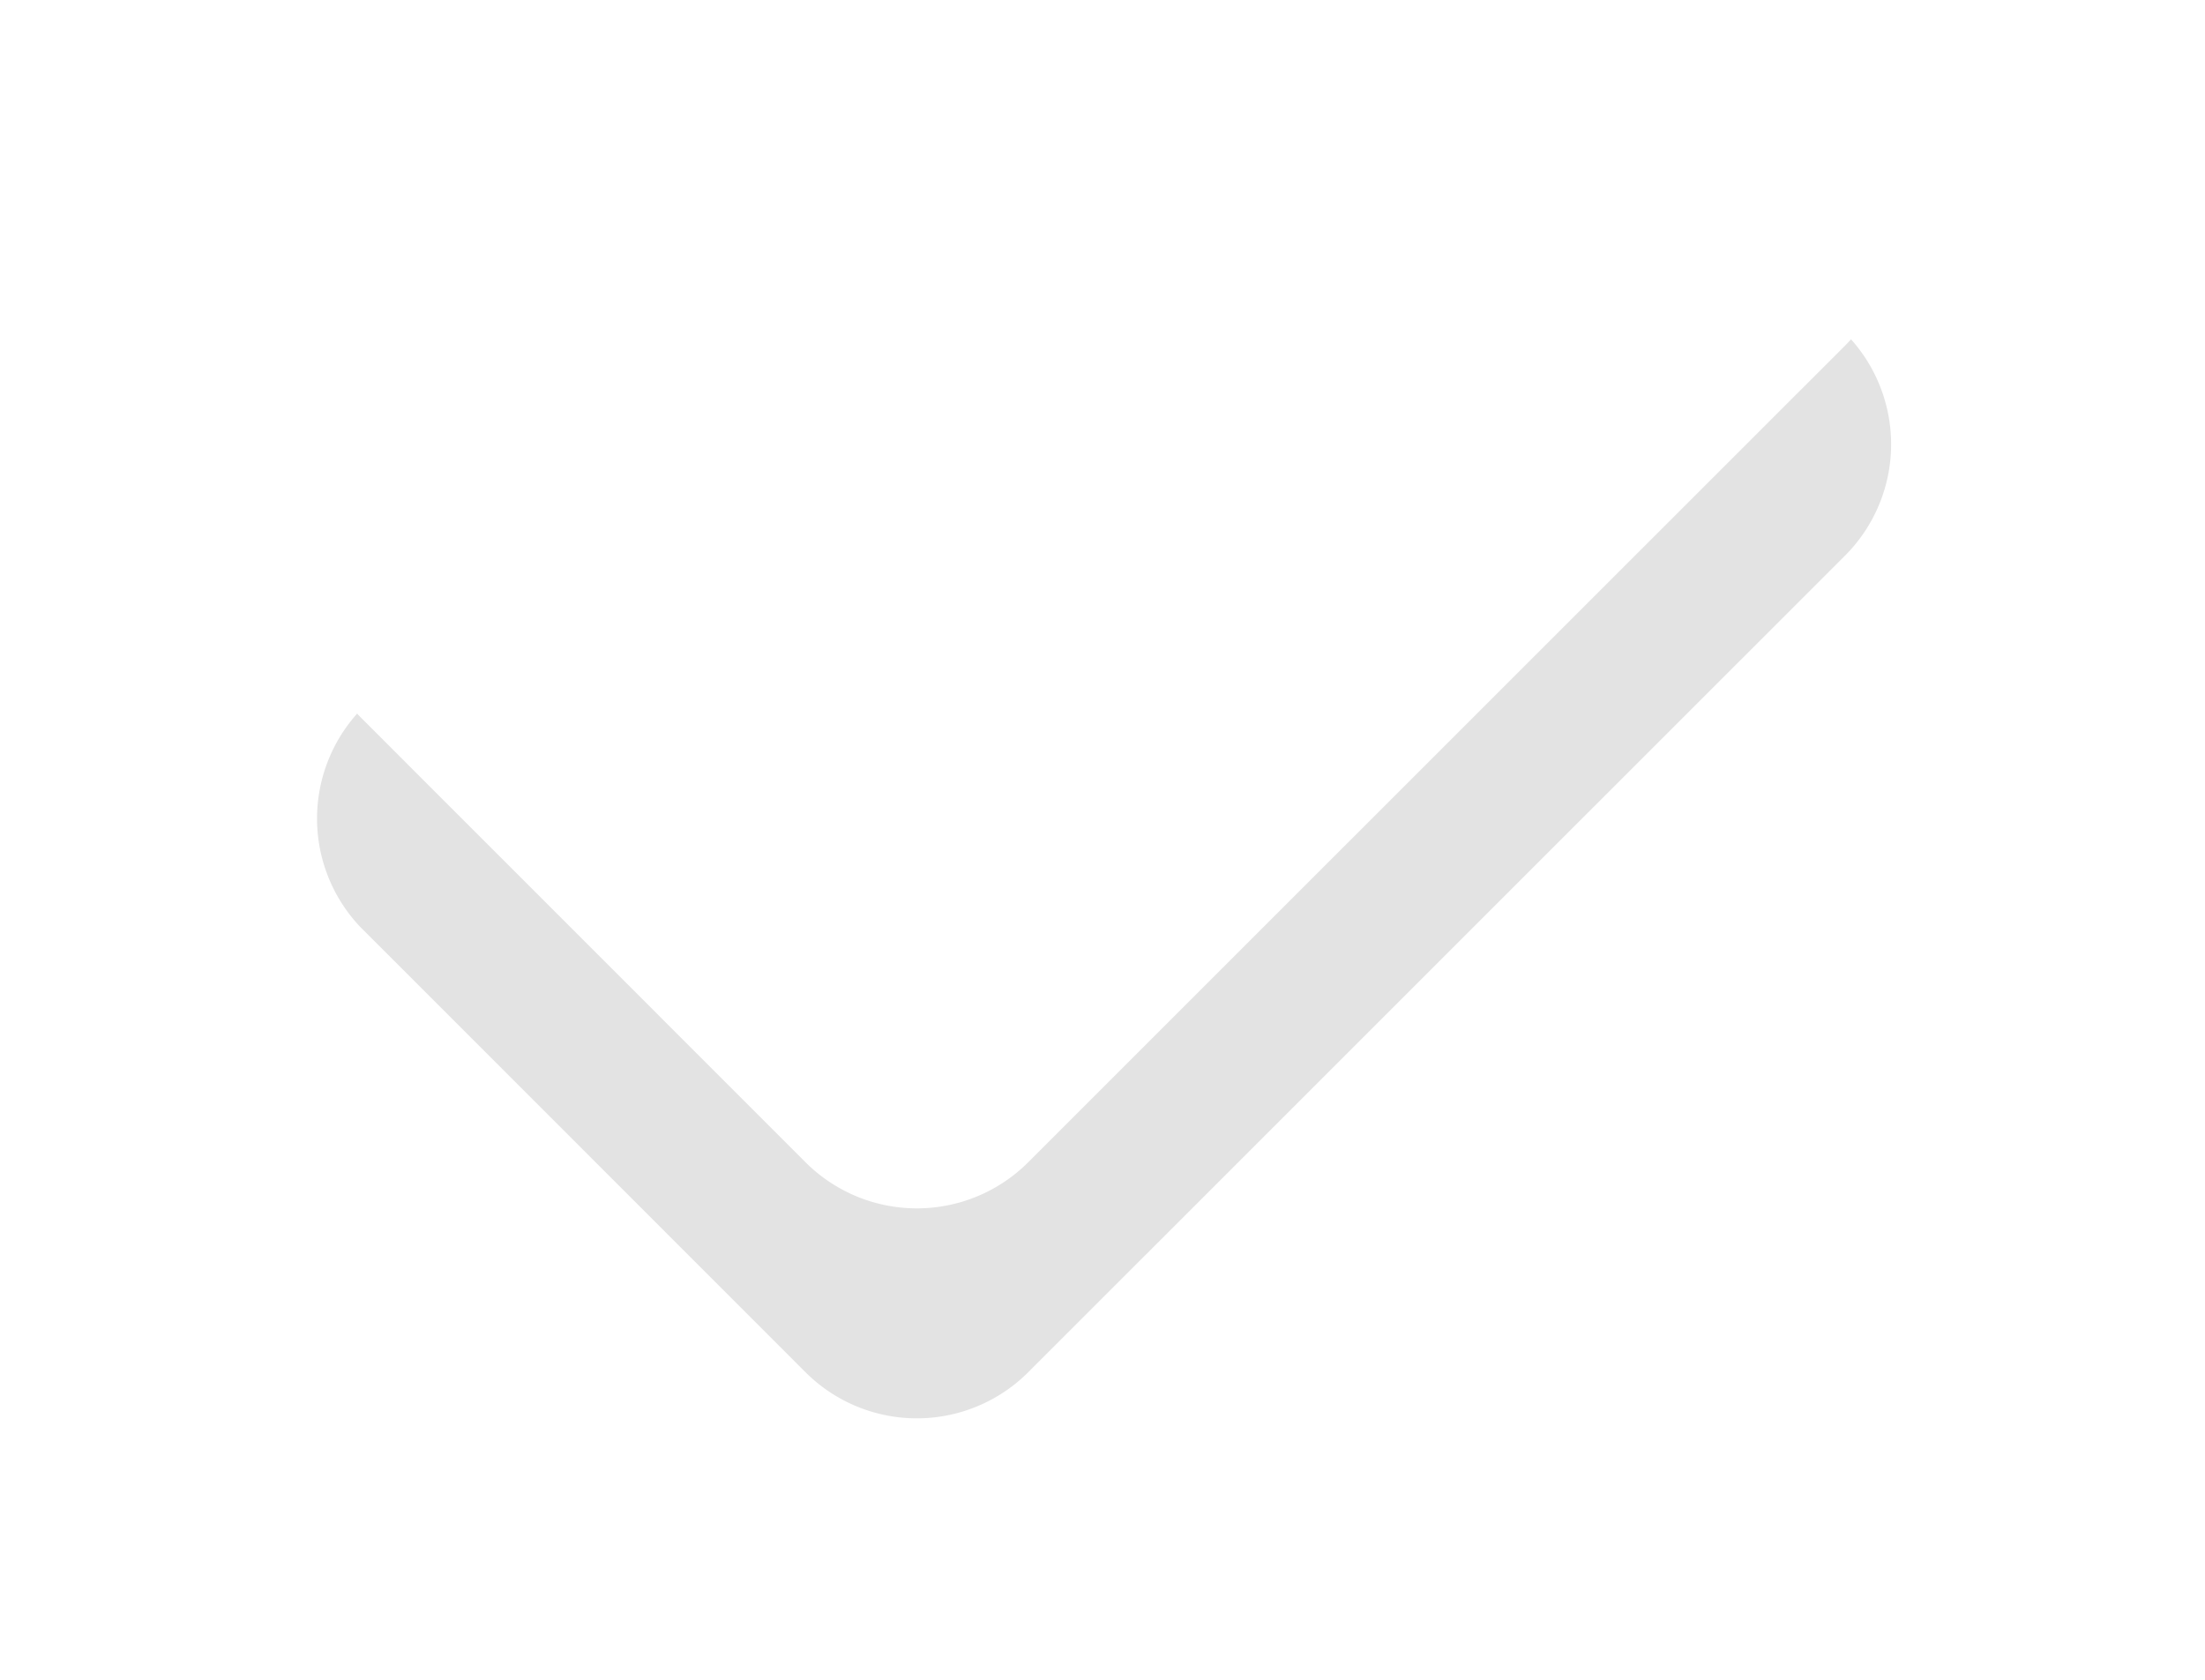 <svg xmlns="http://www.w3.org/2000/svg" width="21" height="16" viewBox="0 0 21 16"><defs><mask id="r5wdb" width="2" height="2" x="-1" y="-1"><path fill="#fff" d="M3 0h15v12H3z"/><path d="M5.55 4.707l3.182 3.182 6.718-6.718a1.5 1.5 0 1 1 2.121 2.122L9.793 11.07a1.5 1.5 0 0 1-2.122 0L3.43 6.828A1.5 1.5 0 0 1 5.55 4.707z"/></mask><filter id="r5wda" width="43" height="42" x="-11" y="-14" filterUnits="userSpaceOnUse"><feOffset dy="2" in="SourceGraphic" result="FeOffset1777Out"/><feGaussianBlur in="FeOffset1777Out" result="FeGaussianBlur1778Out" stdDeviation="1.6 1.6"/></filter></defs><g><g><g filter="url(#r5wda)"><path fill="none" d="M5.55 4.707l3.182 3.182 6.718-6.718a1.5 1.5 0 1 1 2.121 2.122L9.793 11.07a1.5 1.5 0 0 1-2.122 0L3.43 6.828A1.5 1.5 0 0 1 5.55 4.707z" mask="url(&quot;#r5wdb&quot;)"/><path fill-opacity=".11" d="M5.55 4.707l3.182 3.182 6.718-6.718a1.5 1.5 0 1 1 2.121 2.122L9.793 11.07a1.5 1.5 0 0 1-2.122 0L3.43 6.828A1.5 1.5 0 0 1 5.55 4.707z"/></g><path fill="#fff" d="M5.55 4.707l3.182 3.182 6.718-6.718a1.5 1.5 0 1 1 2.121 2.122L9.793 11.07a1.5 1.5 0 0 1-2.122 0L3.43 6.828A1.5 1.5 0 0 1 5.55 4.707z"/></g></g></svg>